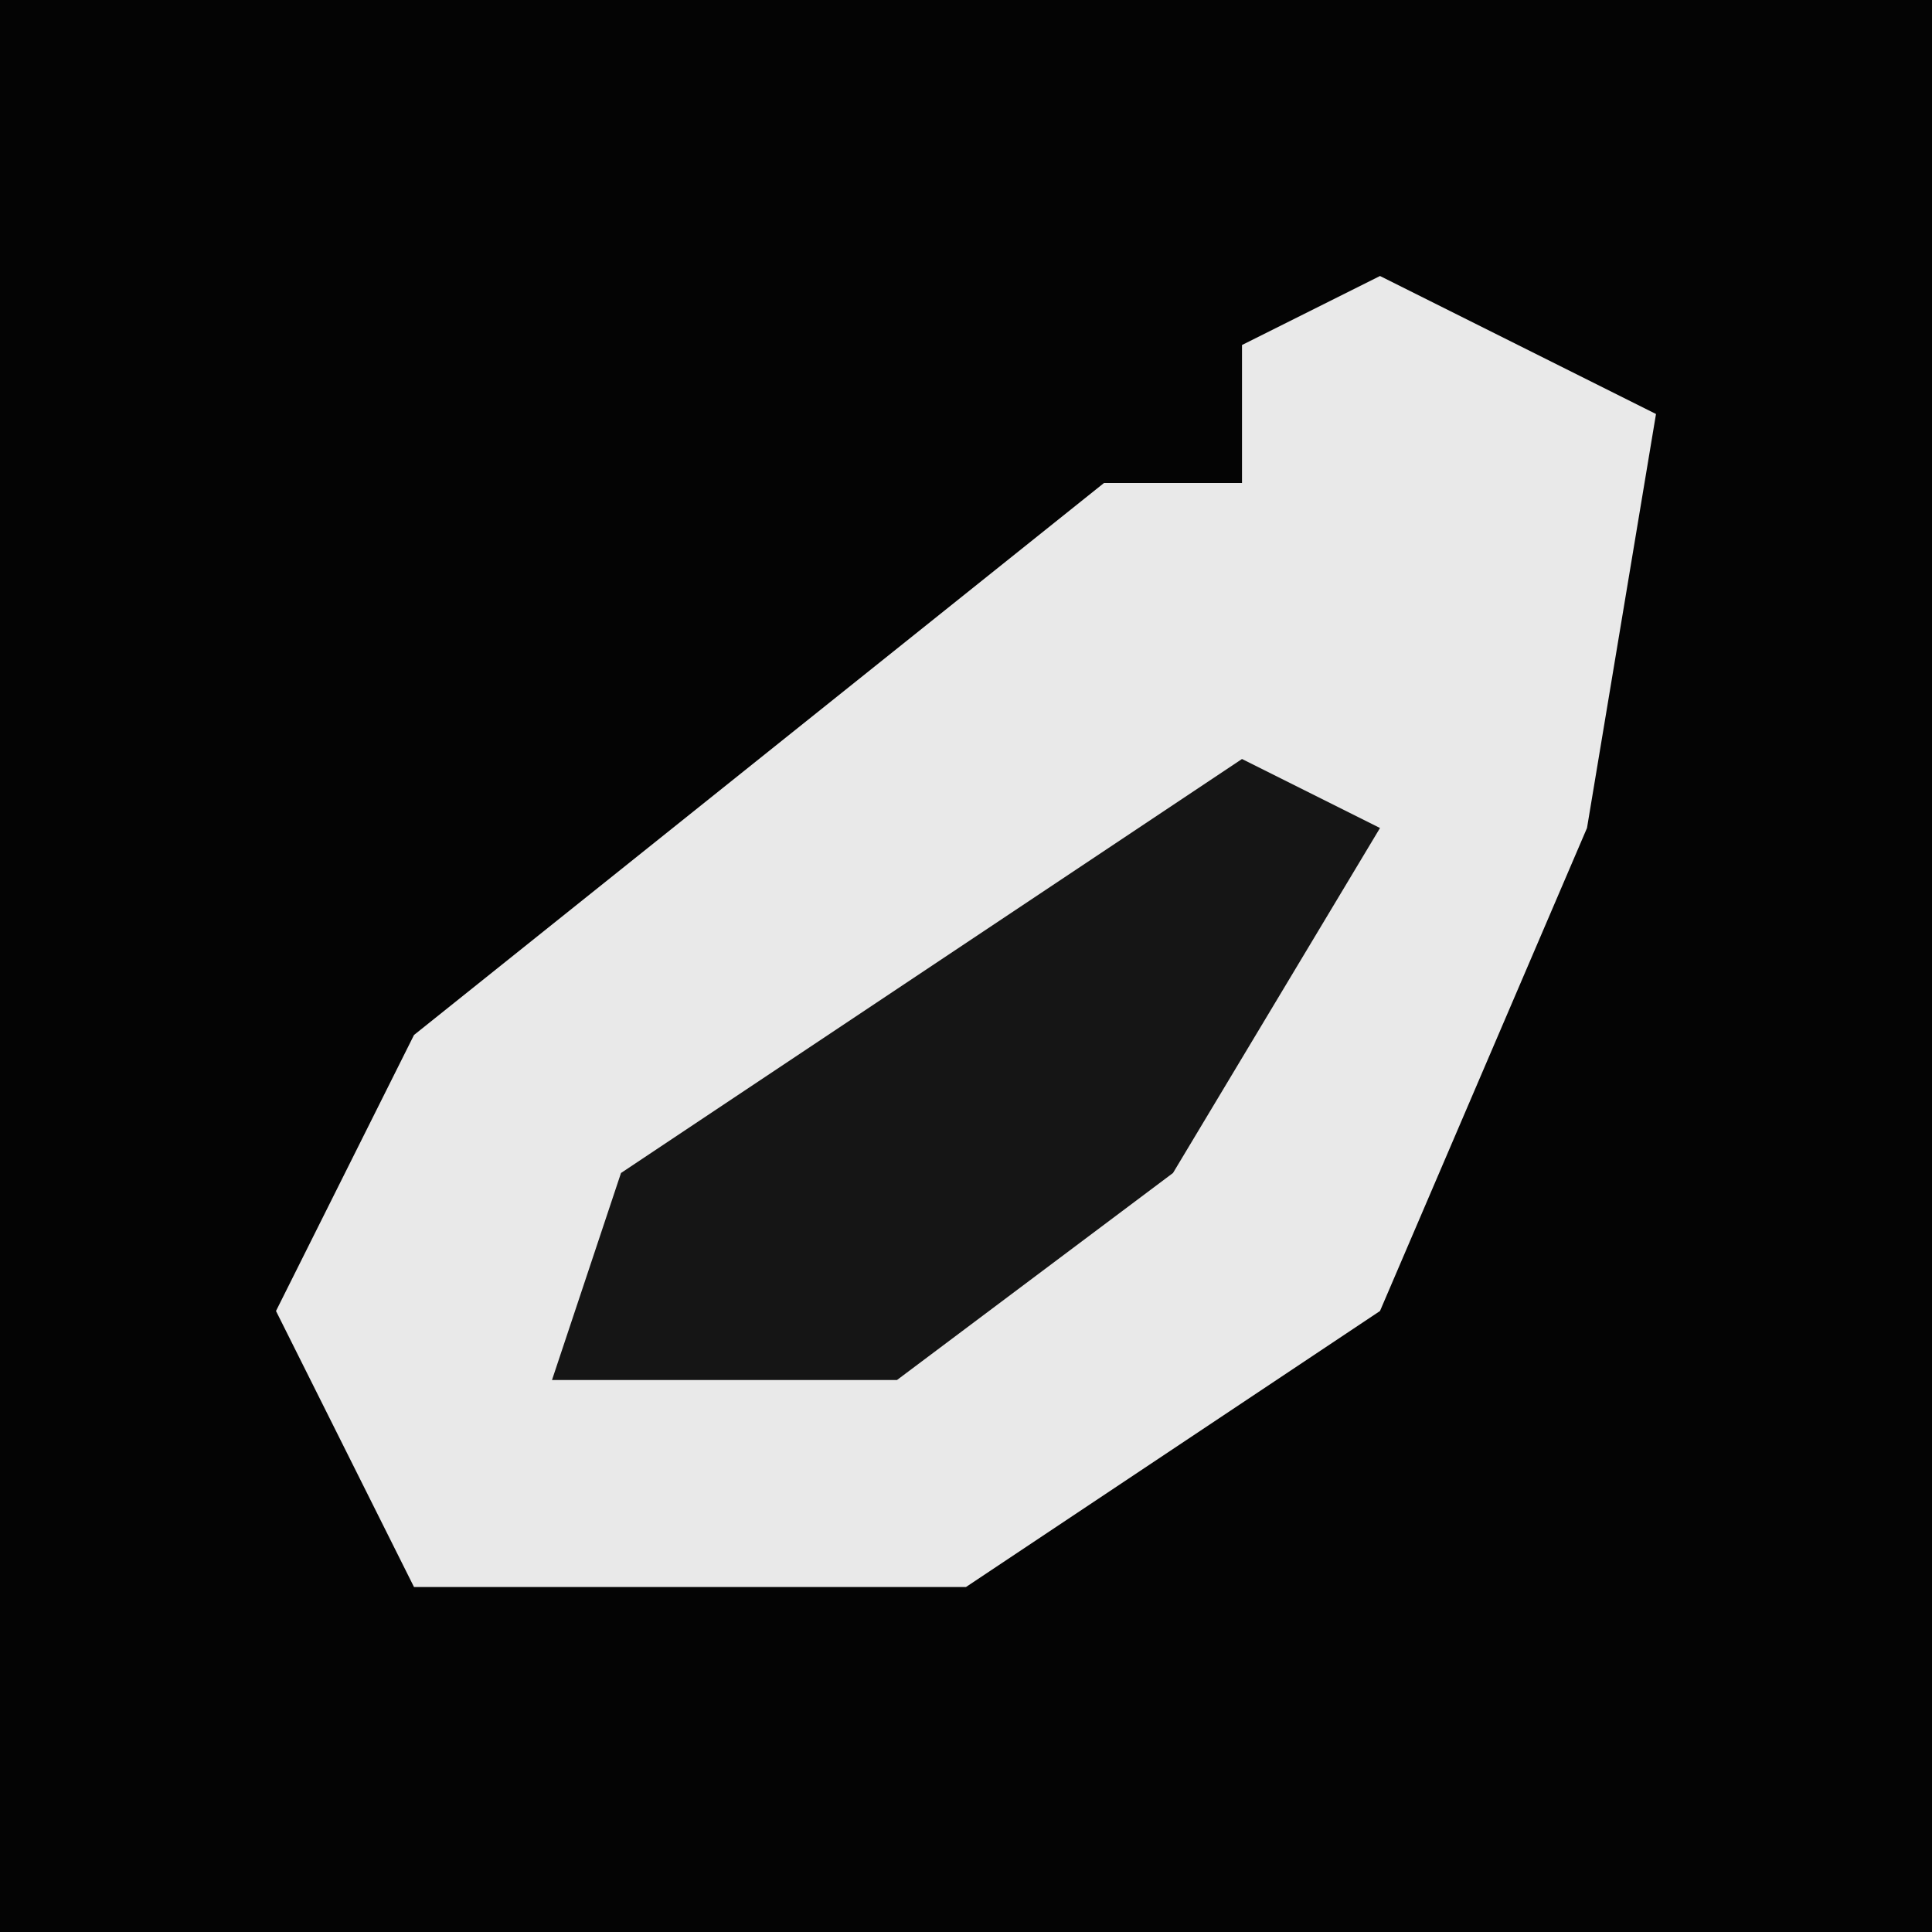 <?xml version="1.0" encoding="UTF-8"?>
<svg version="1.1" xmlns="http://www.w3.org/2000/svg" width="28" height="28">
<path d="M0,0 L28,0 L28,28 L0,28 Z " fill="#040404" transform="translate(0,0)"/>
<path d="M0,0 L4,2 L3,8 L0,15 L-6,19 L-14,19 L-16,15 L-14,11 L-4,3 L-2,3 L-2,1 Z " fill="#E9E9E9" transform="translate(20,4)"/>
<path d="M0,0 L2,1 L-1,6 L-5,9 L-10,9 L-9,6 Z " fill="#151515" transform="translate(18,11)"/>
</svg>
